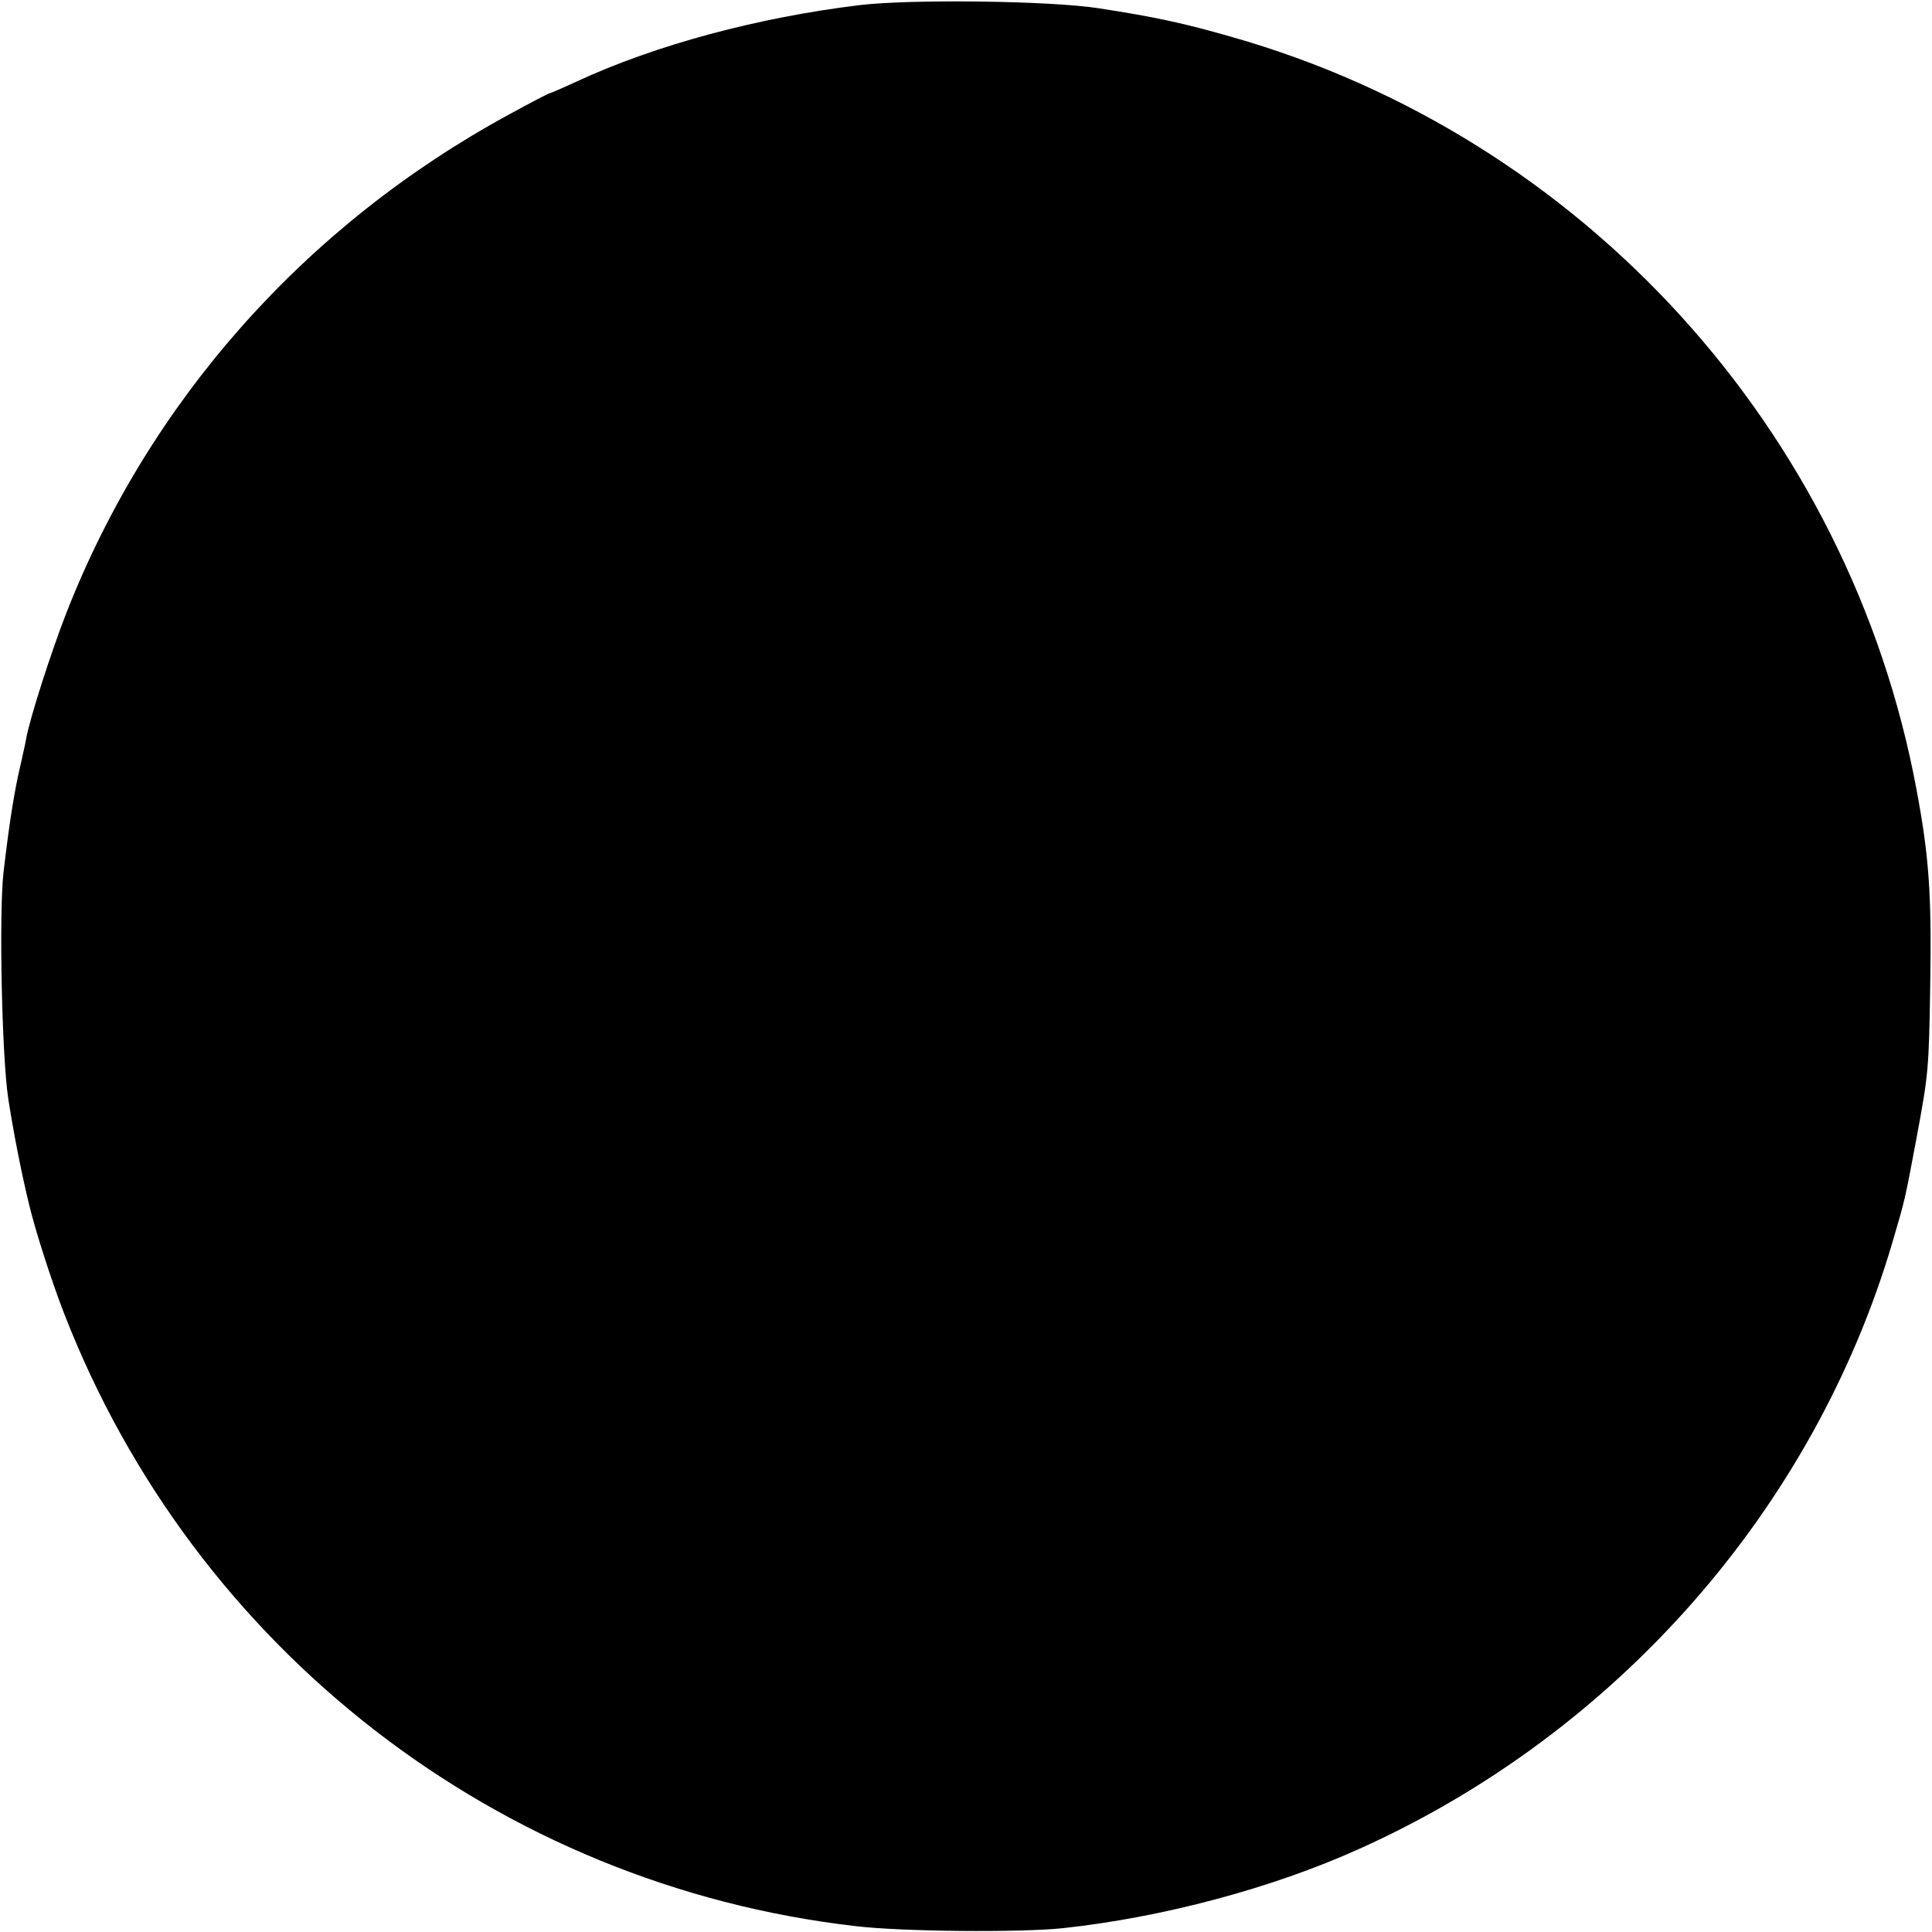<?xml version="1.0" standalone="no"?>
<!DOCTYPE svg PUBLIC "-//W3C//DTD SVG 20010904//EN"
 "http://www.w3.org/TR/2001/REC-SVG-20010904/DTD/svg10.dtd">
<svg version="1.0" xmlns="http://www.w3.org/2000/svg"
 width="560pt" height="560pt" viewBox="0 0 560 560"
 preserveAspectRatio="xMidYMid meet">
<g transform="translate(0,560) scale(0.1,-0.1)"
fill="#000000" stroke="none">
<path d="M2490 5585 c-294 -36 -589 -115 -818 -221 -41 -19 -76 -34 -78 -34
-3 0 -55 -27 -117 -61 -593 -322 -1045 -832 -1286 -1449 -44 -114 -103 -297
-115 -360 -2 -14 -10 -47 -16 -75 -19 -80 -33 -170 -50 -315 -13 -119 -5 -529
14 -655 14 -91 38 -216 61 -309 18 -75 64 -218 100 -311 378 -976 1261 -1659
2295 -1778 133 -16 476 -19 600 -6 289 31 608 116 860 230 746 335 1317 985
1545 1757 38 130 35 117 69 297 36 194 37 201 41 460 4 256 -4 365 -40 557
-194 1042 -968 1892 -1985 2181 -139 40 -223 58 -385 83 -142 22 -546 27 -695
9z"/>
</g>
</svg>
